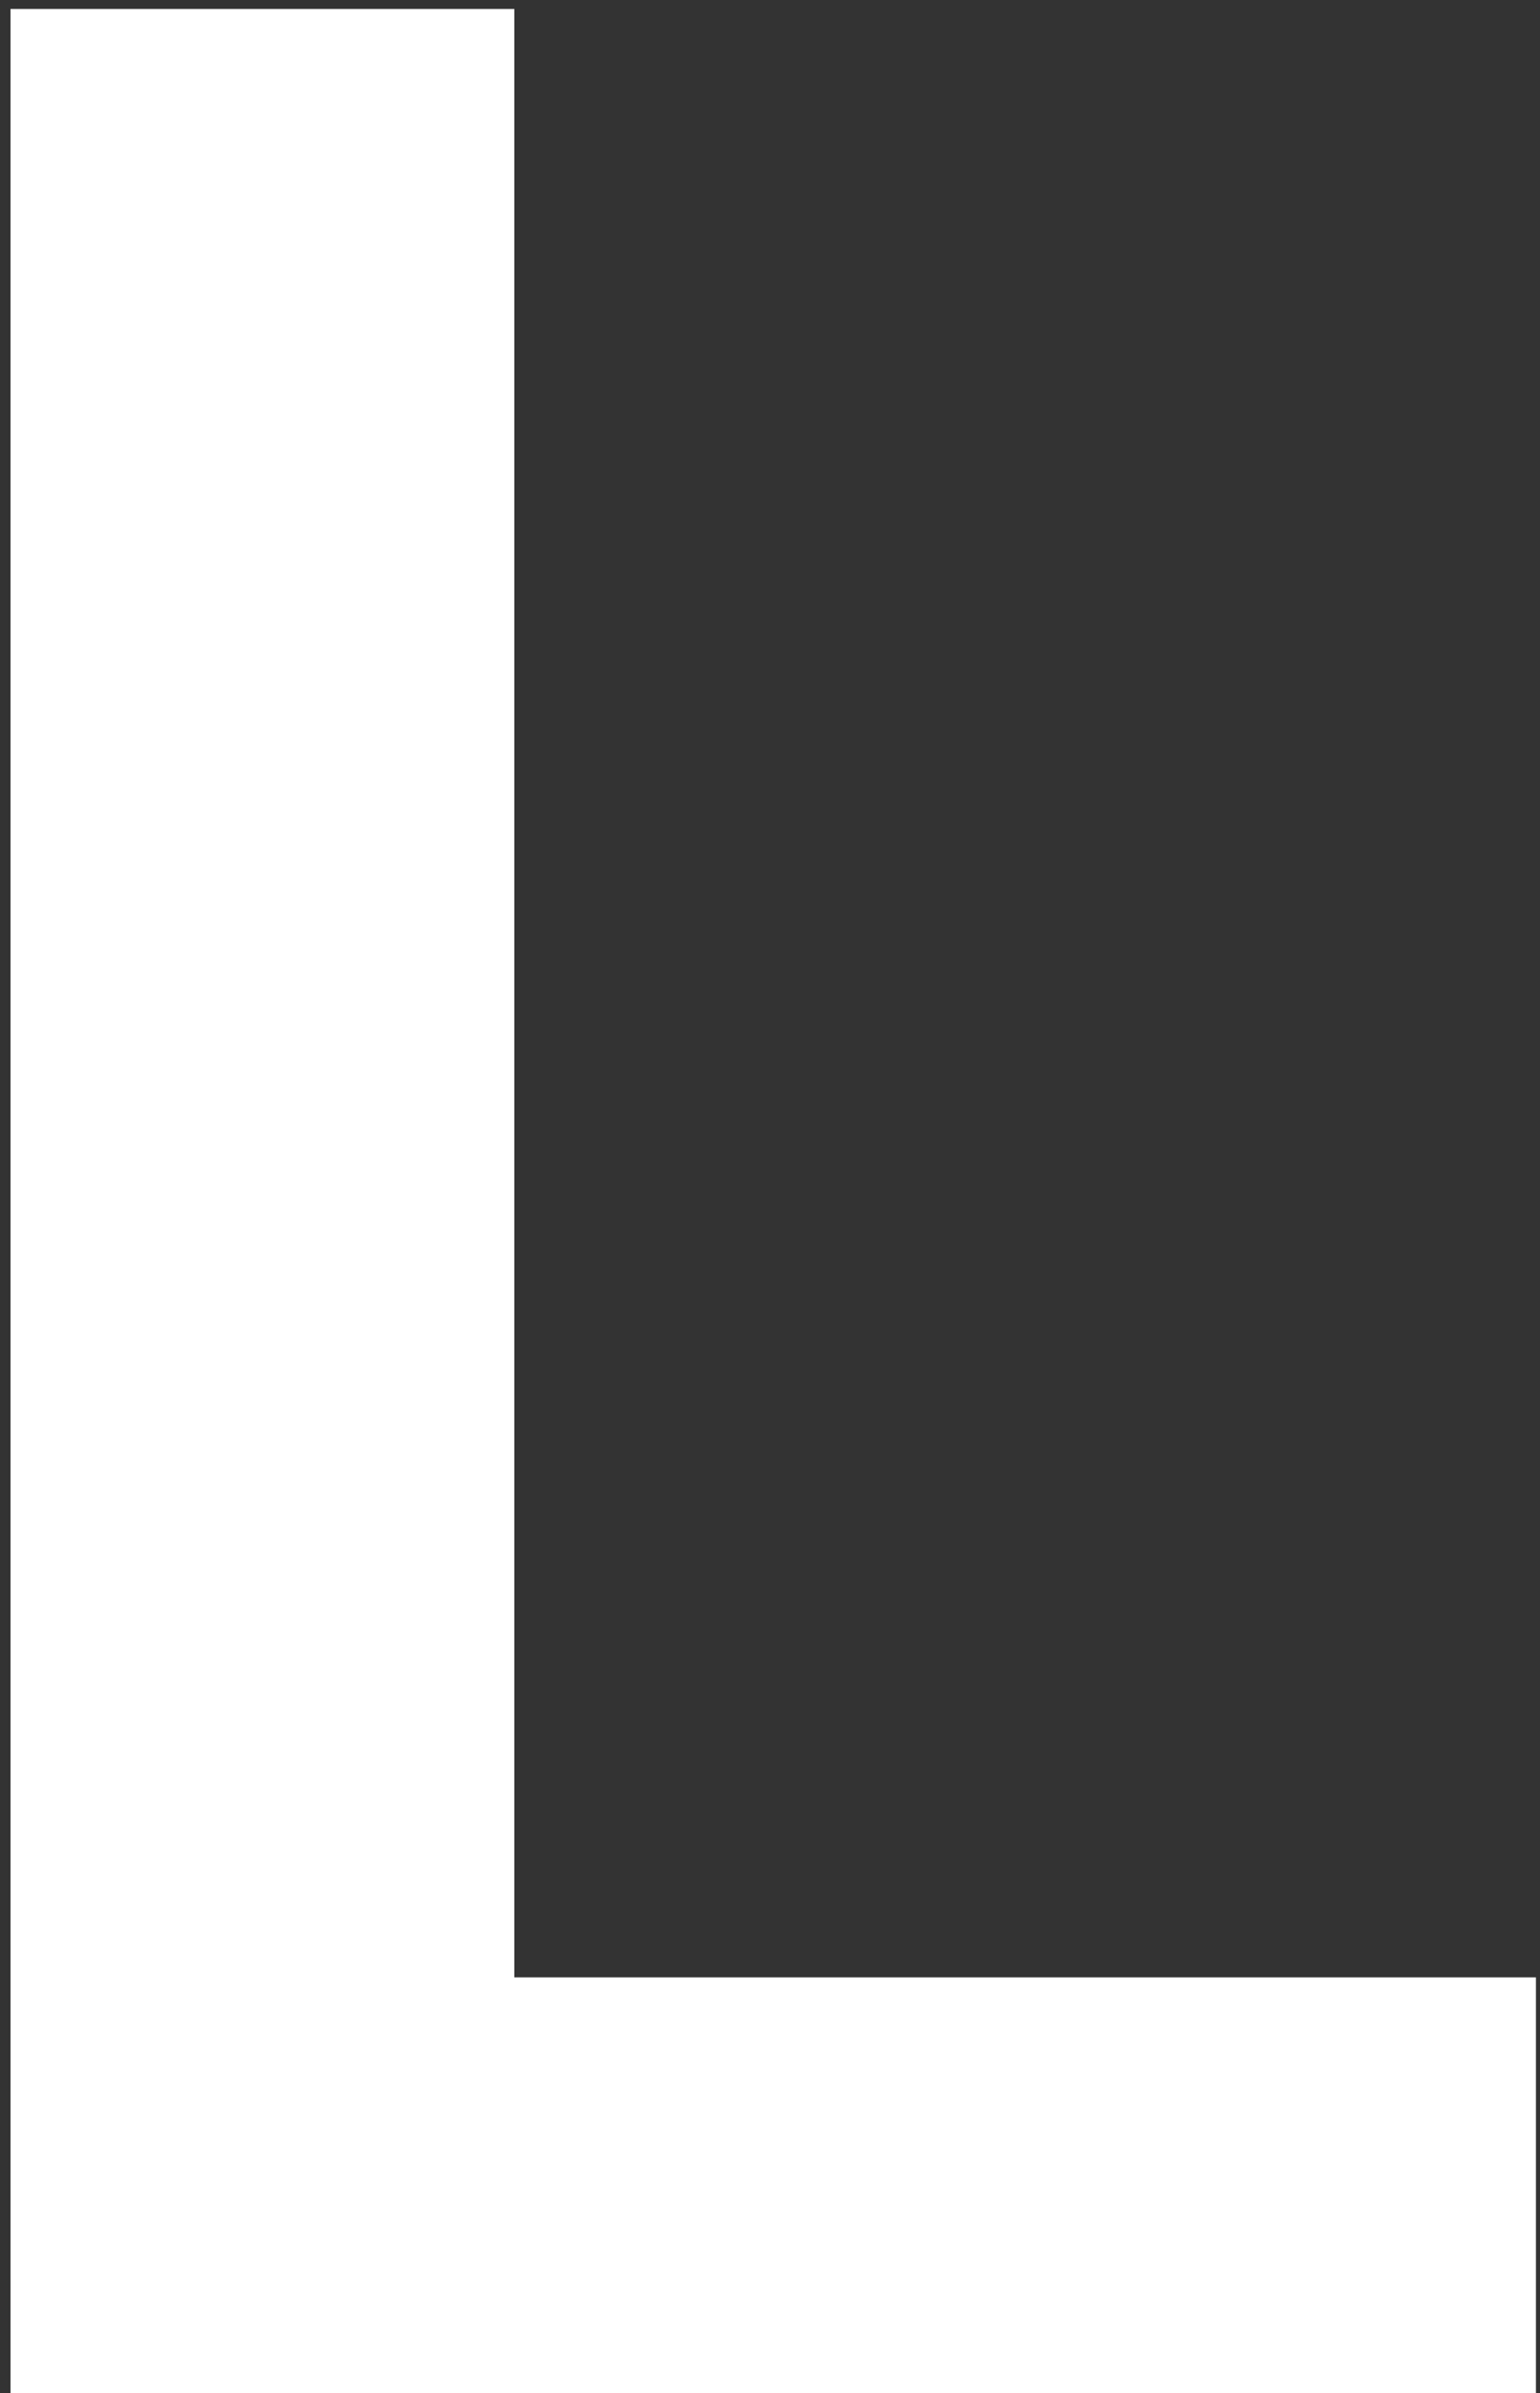 <svg width="47" height="73" viewBox="0 0 47 73" fill="none" xmlns="http://www.w3.org/2000/svg">
<rect x="0" y="0" width="47" height="73" fill="#333333" stroke="none"/>
<path d="M0.321 73V0.273H15.697V60.322H46.876V73H0.321Z" fill="white"/>
</svg>
